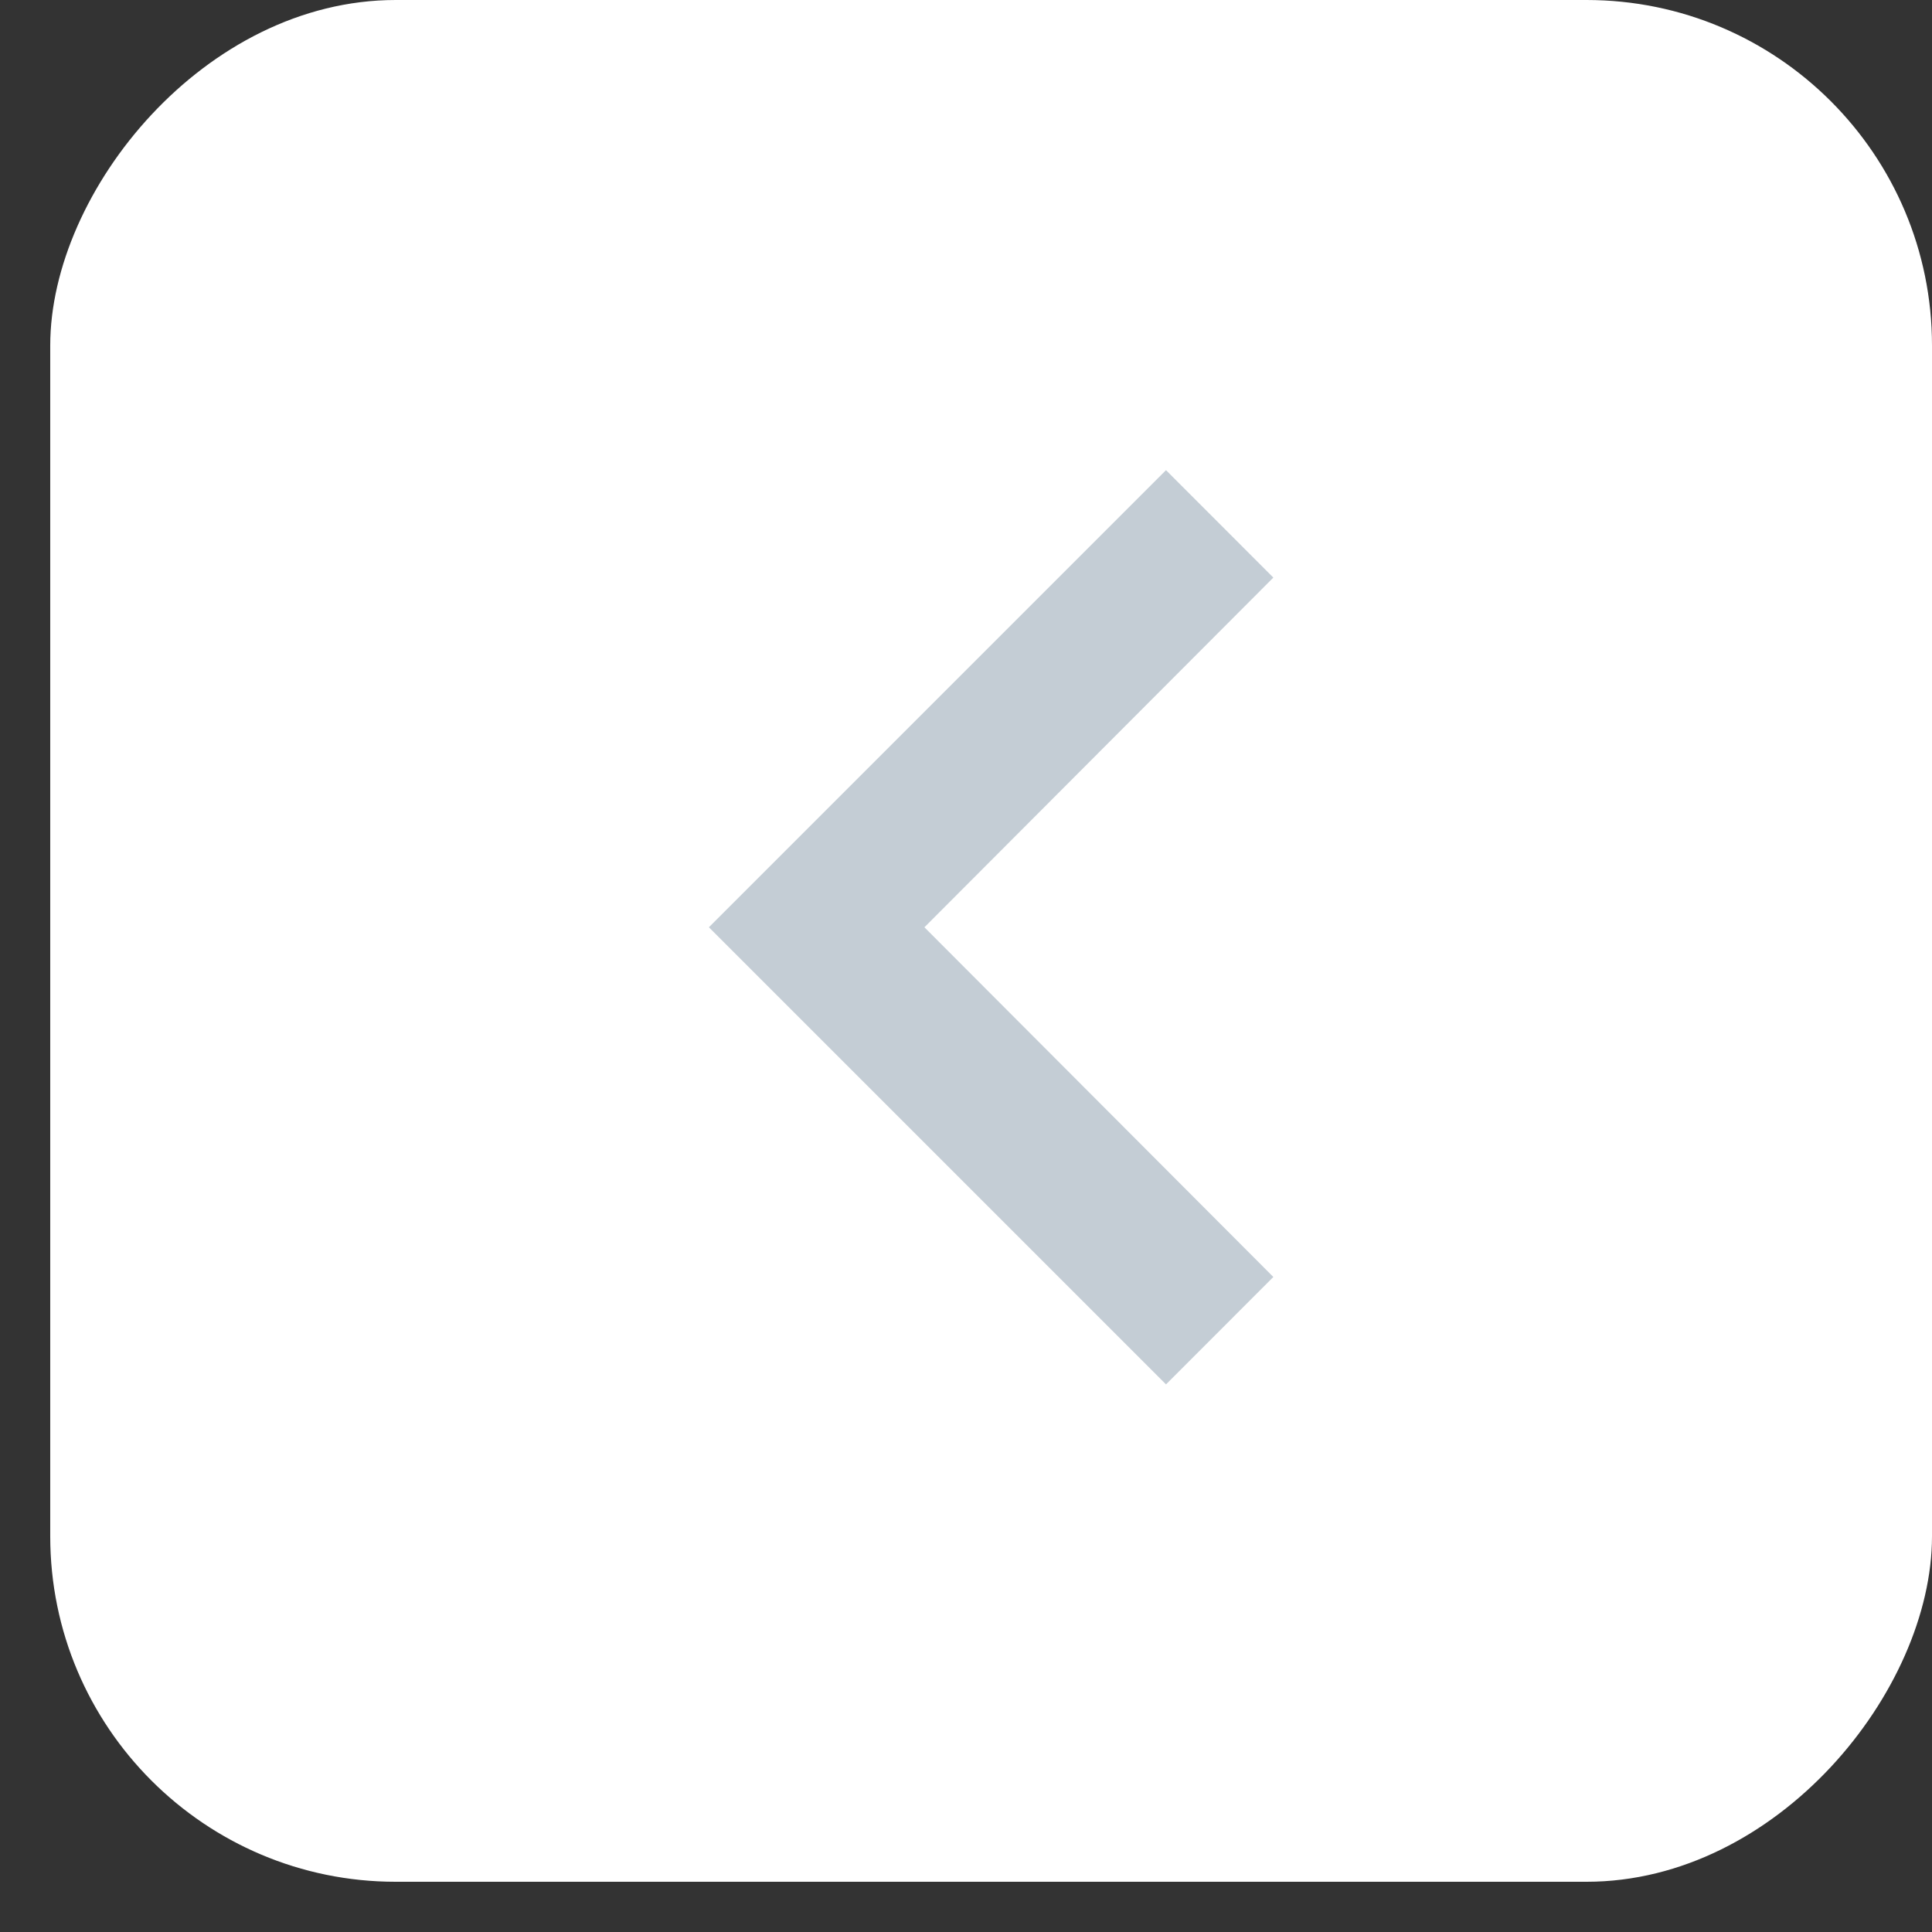 <svg width="25" height="25" viewBox="0 0 25 25" fill="none" xmlns="http://www.w3.org/2000/svg">
<rect x="0" y="0" width="25" height="25" fill="#333333" stroke="none"/>
<rect width="24.35" height="24.35" rx="4.471" transform="matrix(-1 0 0 1 25 0)" fill="white"/>
<path d="M16.477 16.524L11.962 11.999L16.477 7.474L15.088 6.084L9.173 11.999L15.088 17.914L16.477 16.524Z" fill="#C4CDD5"/>
</svg>
